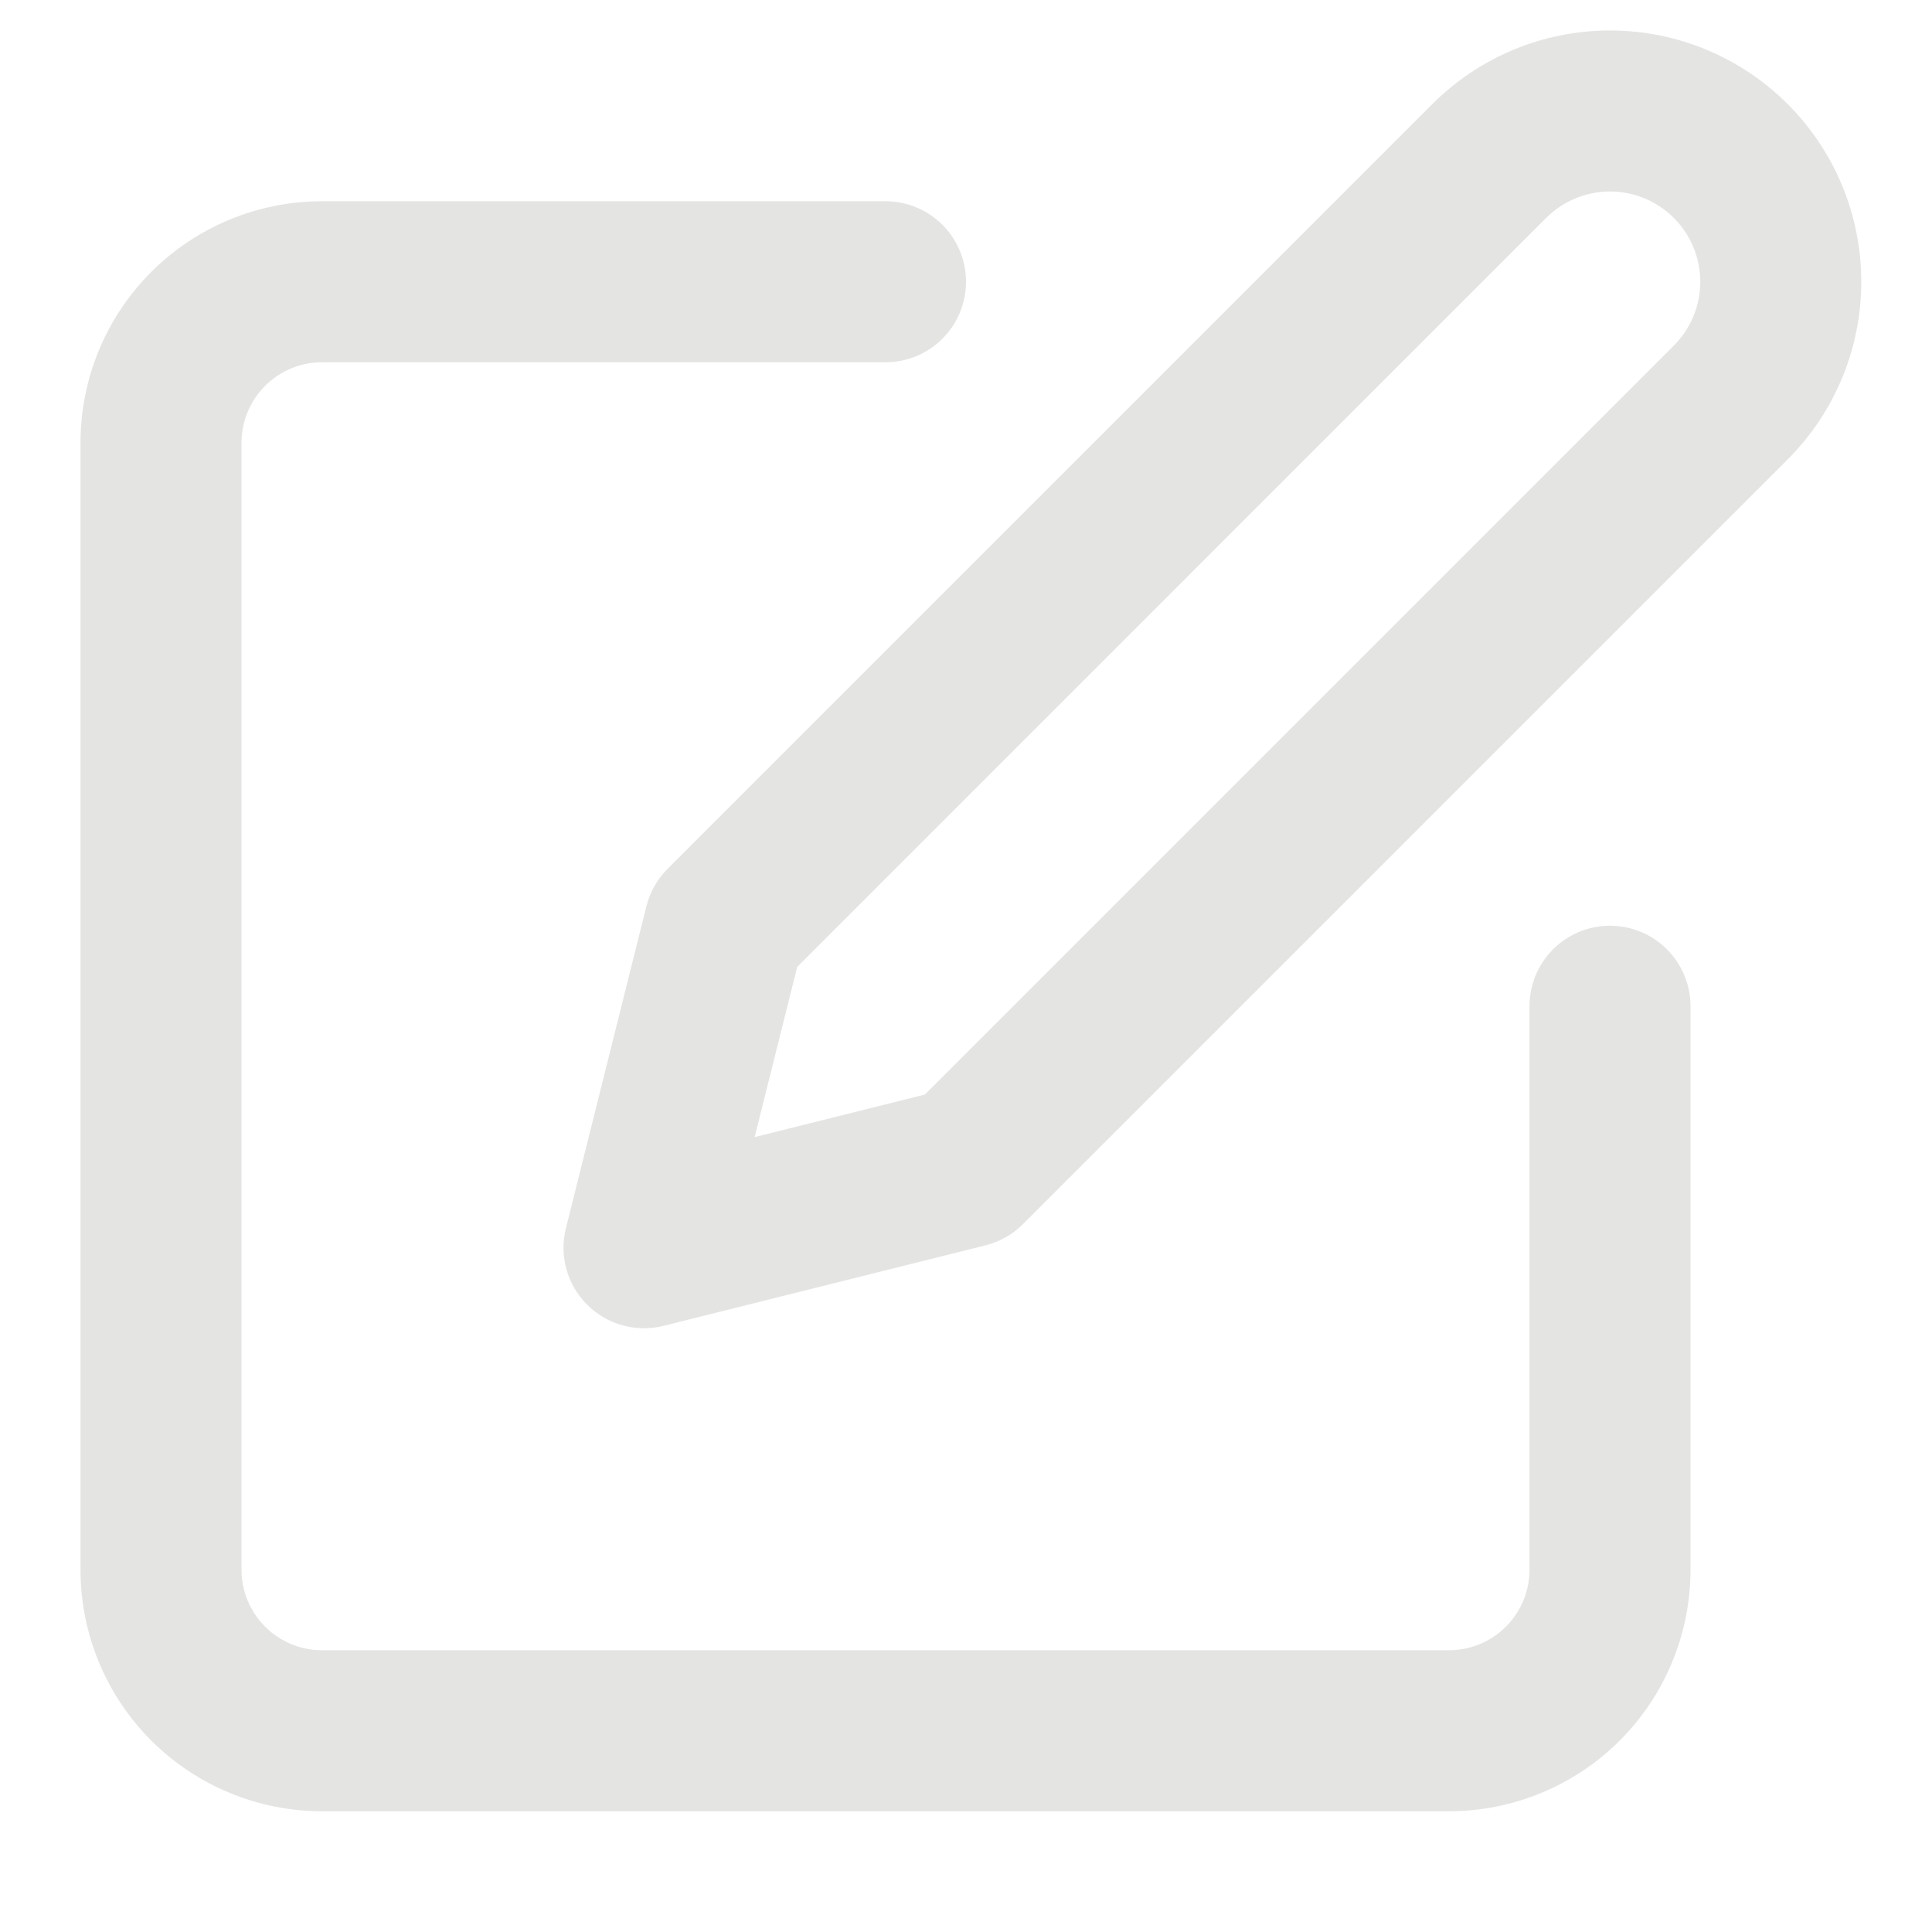 <svg width="48" height="48" viewBox="0 0 48 48" fill="none" xmlns="http://www.w3.org/2000/svg" xmlns:xlink="http://www.w3.org/1999/xlink">
<path d="M3.757,6.757C4.883,5.632 6.409,5 8,5L22,5C23.105,5 24,5.895 24,7C24,8.105 23.105,9 22,9L8,9C7.47,9 6.961,9.211 6.586,9.586C6.211,9.961 6,10.47 6,11L6,39C6,39.53 6.211,40.039 6.586,40.414C6.961,40.789 7.47,41 8,41L36,41C36.53,41 37.039,40.789 37.414,40.414C37.789,40.039 38,39.53 38,39L38,25C38,23.895 38.895,23 40,23C41.105,23 42,23.895 42,25L42,39C42,40.591 41.368,42.117 40.243,43.243C39.117,44.368 37.591,45 36,45L8,45C6.409,45 4.883,44.368 3.757,43.243C2.632,42.117 2,40.591 2,39L2,11C2,9.409 2.632,7.883 3.757,6.757Z" clip-rule="evenodd" fill-rule="evenodd" fill="#E4E4E3"/>
<path d="M40,4.757C39.405,4.757 38.835,4.994 38.414,5.414L19.806,24.023L18.749,28.251L22.978,27.194L41.586,8.586C42.006,8.165 42.243,7.595 42.243,7C42.243,6.405 42.006,5.835 41.586,5.414C41.165,4.994 40.595,4.757 40,4.757ZM35.586,2.586C36.757,1.415 38.344,0.757 40,0.757C41.656,0.757 43.244,1.415 44.414,2.586C45.585,3.756 46.243,5.344 46.243,7C46.243,8.656 45.585,10.243 44.414,11.414L25.414,30.414C25.158,30.671 24.837,30.852 24.485,30.94L16.485,32.94C15.804,33.111 15.083,32.911 14.586,32.414C14.089,31.917 13.889,31.197 14.06,30.515L16.06,22.515C16.148,22.163 16.33,21.842 16.586,21.586L35.586,2.586Z" clip-rule="evenodd" fill-rule="evenodd" fill="#E4E4E3"/>
</svg>
